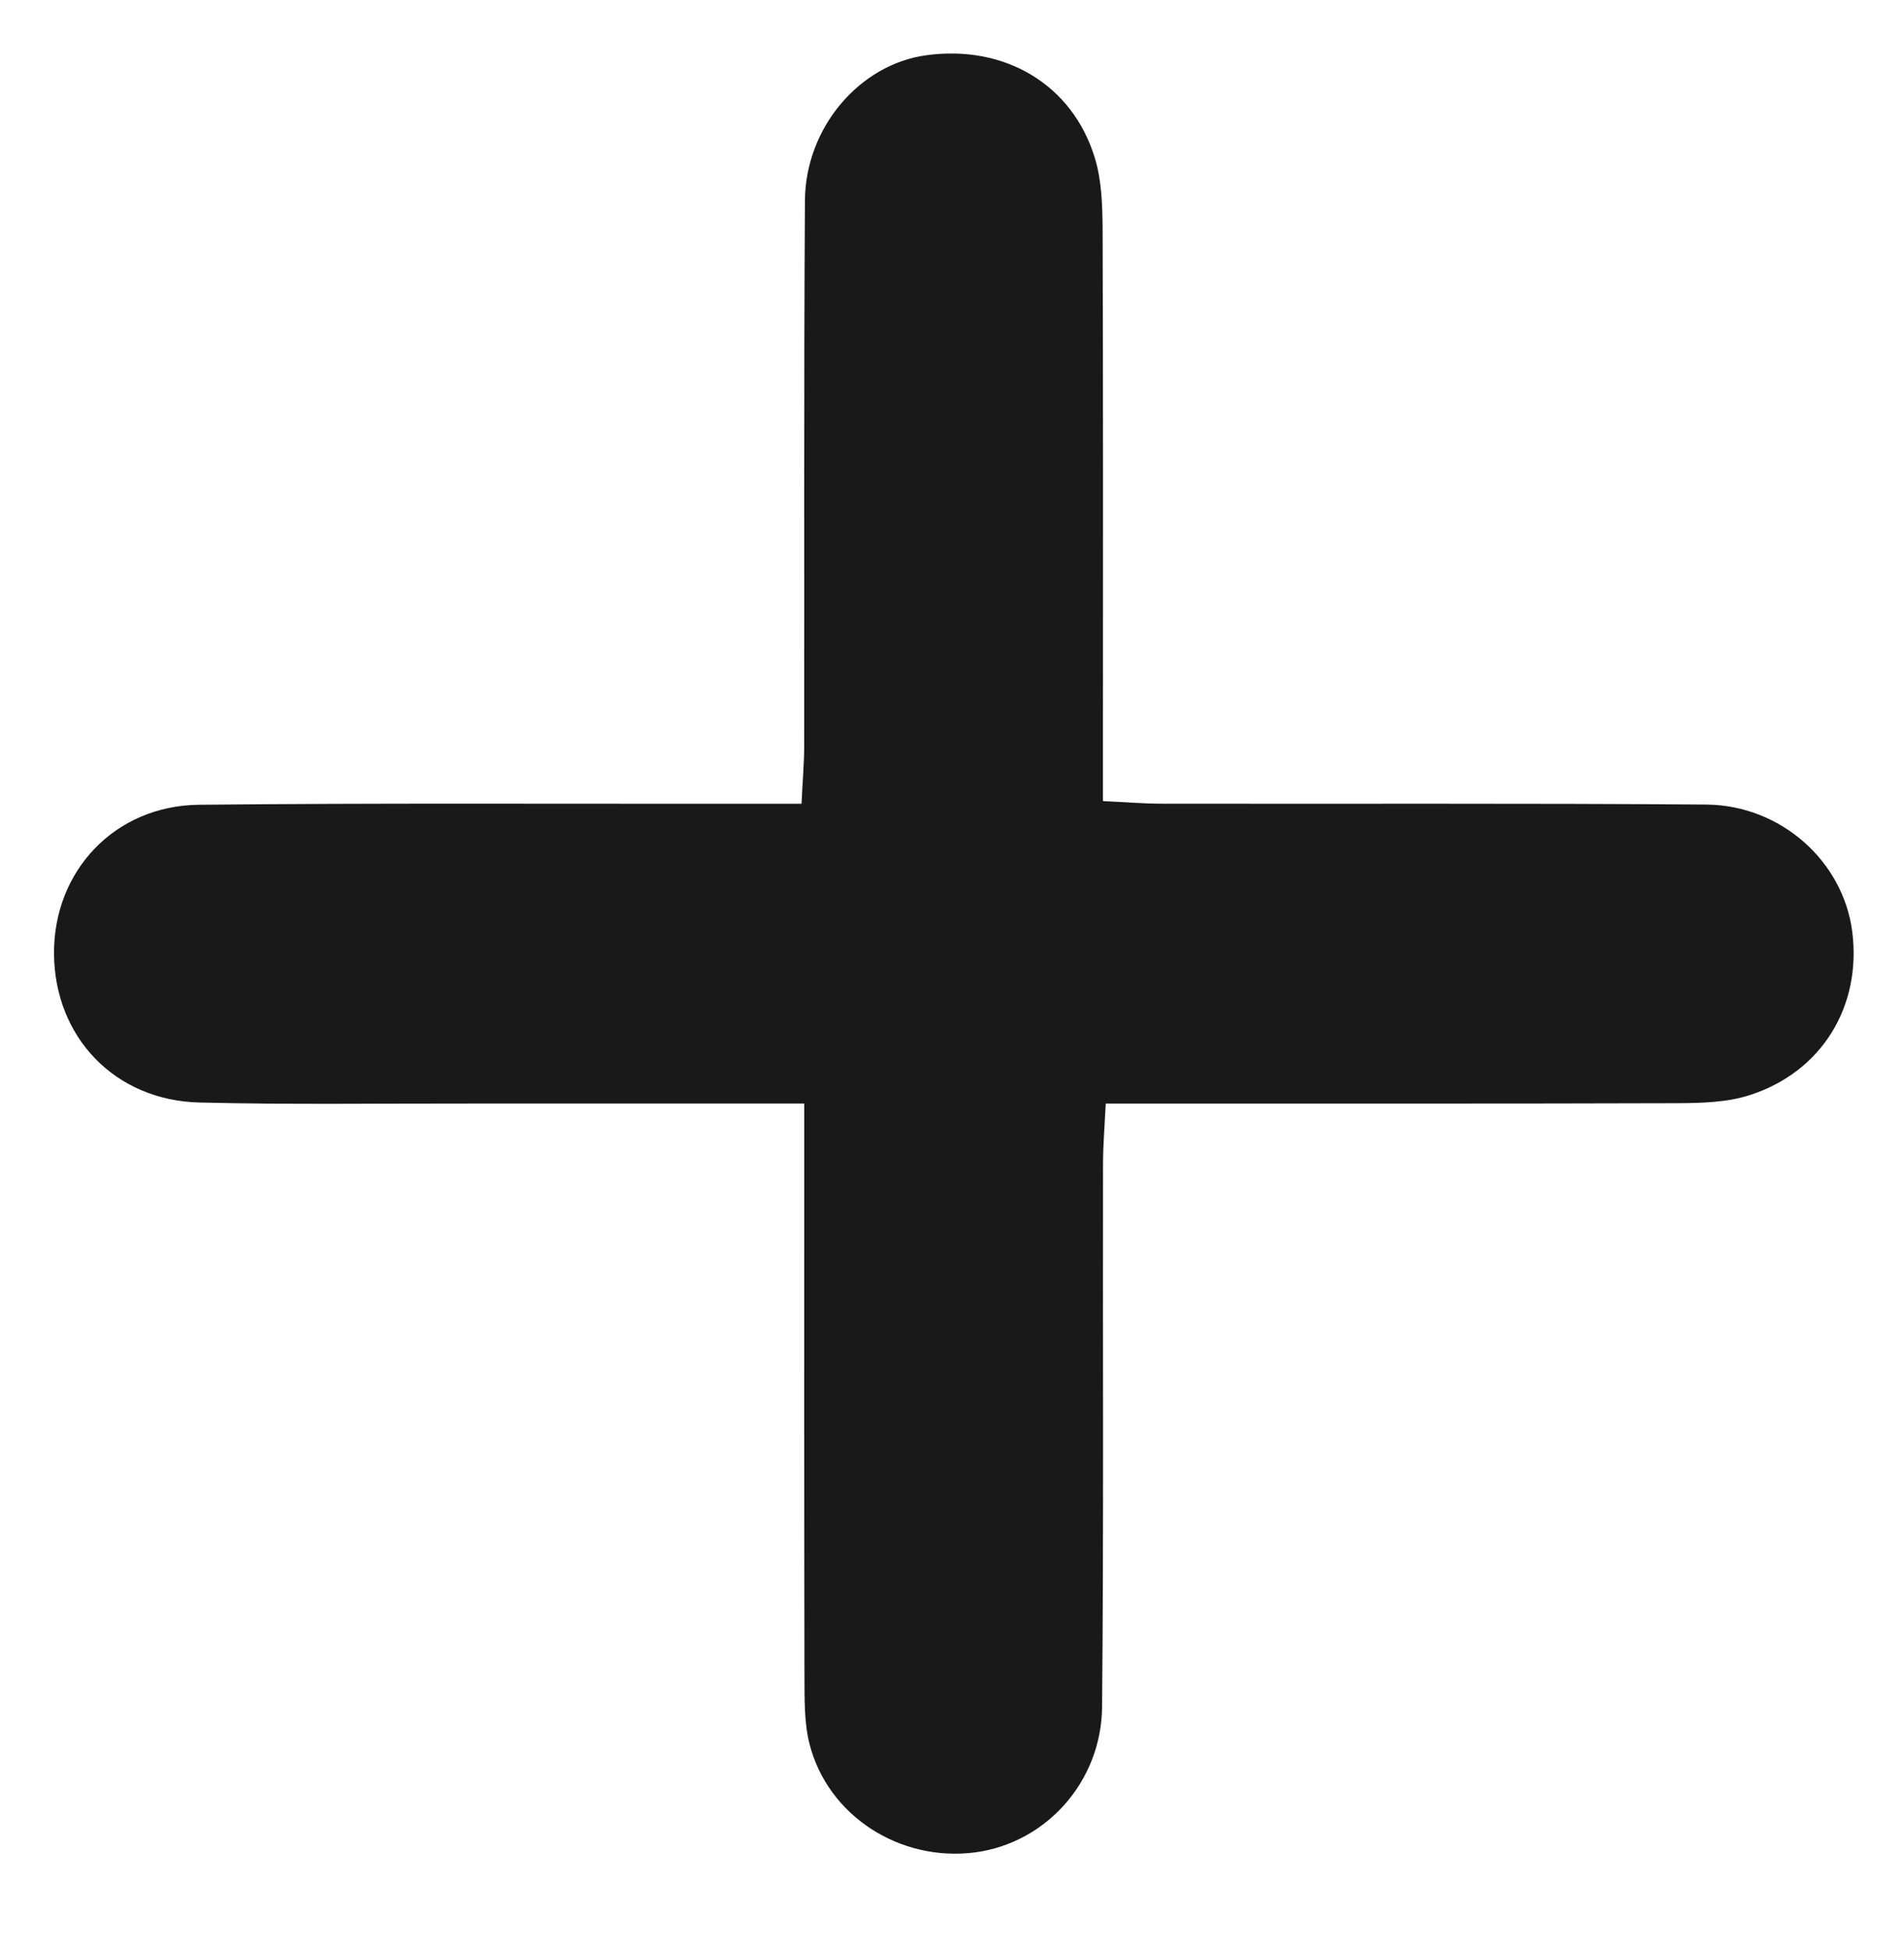 <?xml version="1.0" encoding="utf-8"?>
<!-- Generator: Adobe Illustrator 16.0.0, SVG Export Plug-In . SVG Version: 6.00 Build 0)  -->
<!DOCTYPE svg PUBLIC "-//W3C//DTD SVG 1.1//EN" "http://www.w3.org/Graphics/SVG/1.1/DTD/svg11.dtd">
<svg version="1.1" id="圖層_1" xmlns="http://www.w3.org/2000/svg" xmlns:xlink="http://www.w3.org/1999/xlink" x="0px" y="0px"
	 width="28.444px" height="29.118px" viewBox="0 0 28.444 29.118" enable-background="new 0 0 28.444 29.118" xml:space="preserve">
<g>
	<path fill-rule="evenodd" clip-rule="evenodd" fill="#191919" d="M12.015,16.485c-1.749,0-3.376,0-5.004,0
		c-1.342-0.002-2.684,0.018-4.026-0.015c-1.269-0.028-2.17-0.978-2.178-2.223c-0.008-1.233,0.905-2.212,2.166-2.225
		c2.657-0.027,5.314-0.012,7.971-0.015c0.313,0,0.626,0,1.03,0c0.015-0.325,0.04-0.602,0.04-0.879
		c0.004-2.711-0.006-5.42,0.011-8.13c0.007-1.096,0.82-2.036,1.808-2.172c1.171-0.163,2.187,0.433,2.522,1.531
		C16.46,2.7,16.47,3.08,16.472,3.443c0.009,2.525,0.005,5.052,0.005,7.578c0,0.287,0,0.573,0,0.946
		c0.328,0.015,0.606,0.039,0.885,0.039c2.71,0.005,5.419-0.008,8.13,0.013c1.115,0.01,2.043,0.85,2.178,1.894
		c0.145,1.118-0.455,2.105-1.539,2.449c-0.338,0.108-0.723,0.116-1.084,0.118c-2.525,0.008-5.053,0.005-7.579,0.005
		c-0.285,0-0.572,0-0.949,0c-0.016,0.324-0.039,0.602-0.041,0.879c-0.005,2.71,0.011,5.419-0.014,8.13
		c-0.009,1.129-0.844,2.039-1.898,2.178c-1.122,0.146-2.2-0.547-2.473-1.621c-0.082-0.326-0.073-0.68-0.075-1.02
		c-0.005-2.525-0.003-5.049-0.003-7.577C12.015,17.17,12.015,16.885,12.015,16.485z"/>
</g>
</svg>
